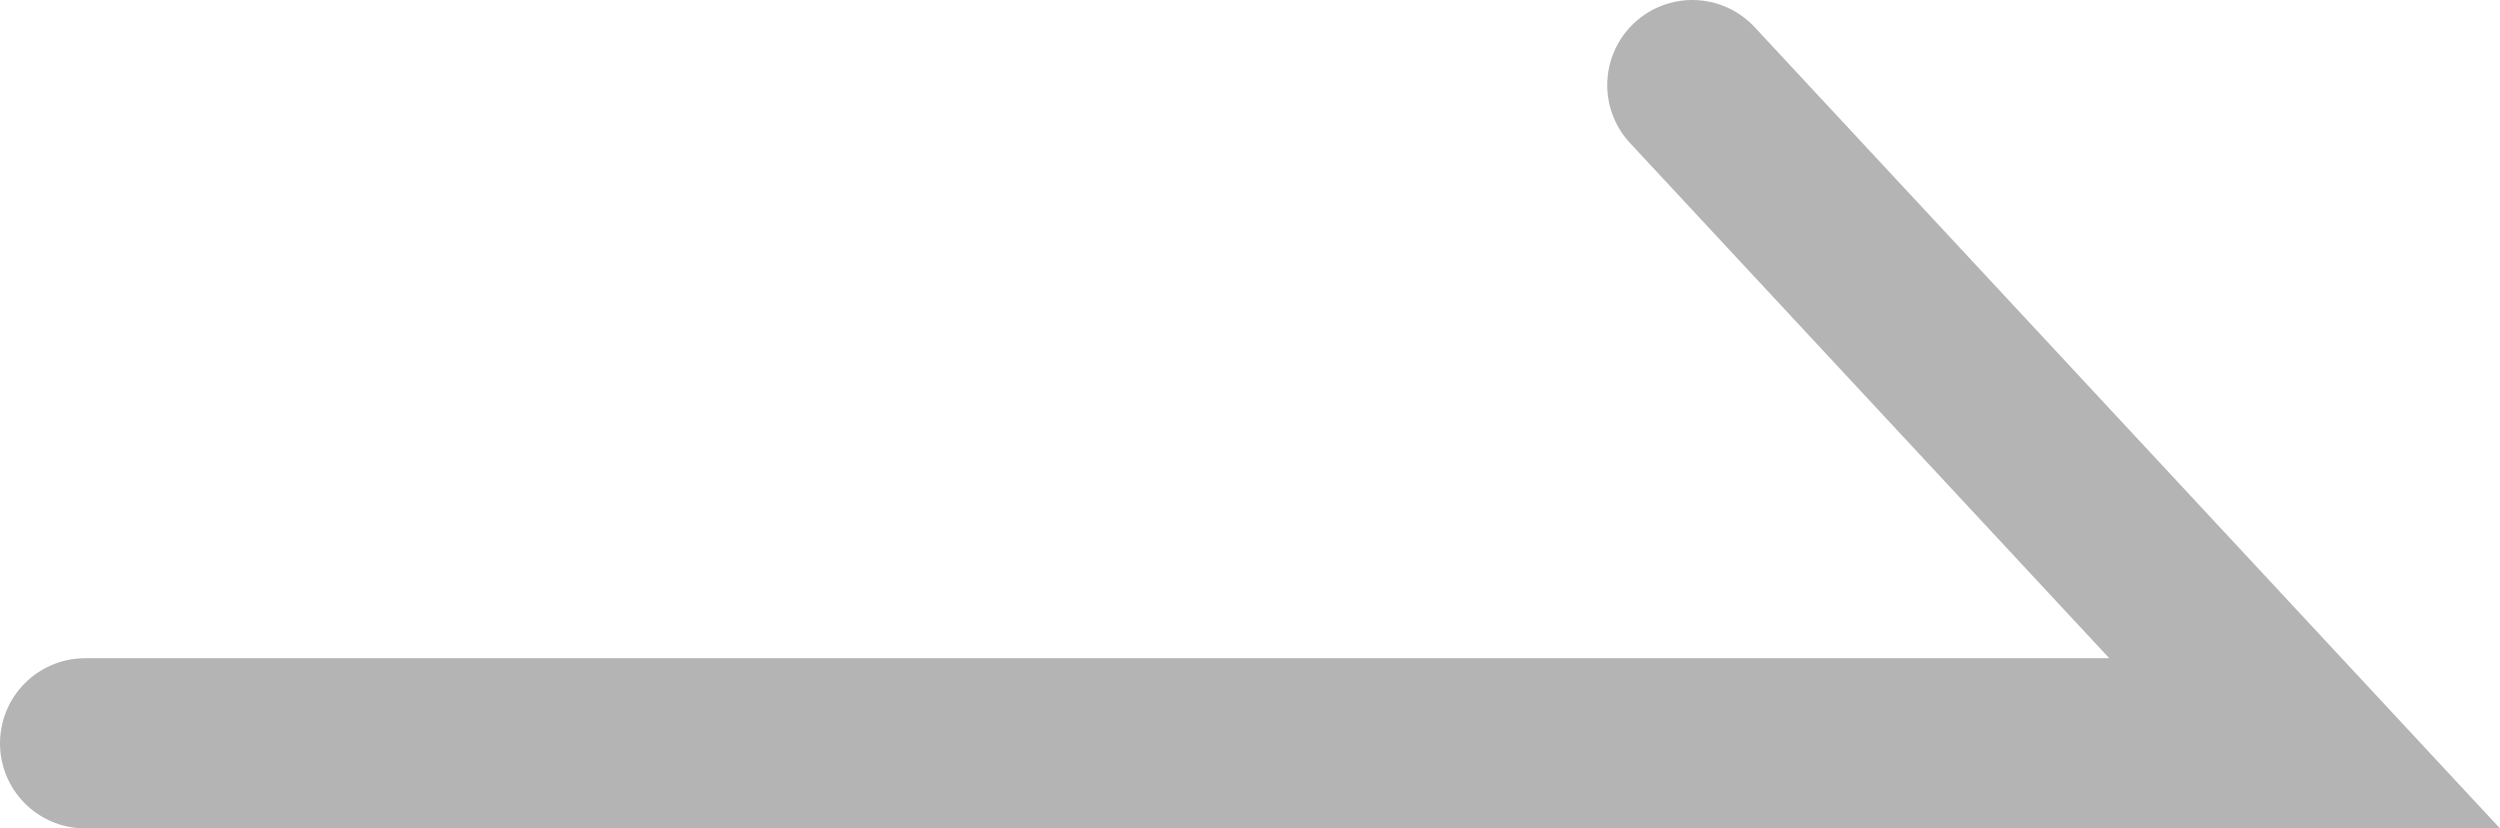 <?xml version="1.0" encoding="utf-8"?>
<!-- Generator: Adobe Illustrator 16.0.0, SVG Export Plug-In . SVG Version: 6.00 Build 0)  -->
<!DOCTYPE svg PUBLIC "-//W3C//DTD SVG 1.1//EN" "http://www.w3.org/Graphics/SVG/1.1/DTD/svg11.dtd">
<svg version="1.1" id="Layer_1" xmlns="http://www.w3.org/2000/svg" xmlns:xlink="http://www.w3.org/1999/xlink" x="0px" y="0px"
	 width="58.761px" height="19.471px" viewBox="275.037 388.603 58.761 19.471"
	 enable-background="new 275.037 388.603 58.761 19.471" xml:space="preserve">
<polyline fill="none" stroke="#B4B4B4" stroke-width="4" stroke-linecap="round" stroke-miterlimit="10" points="314.814,390.603 
	329.206,406.074 277.037,406.074 "/>
</svg>
